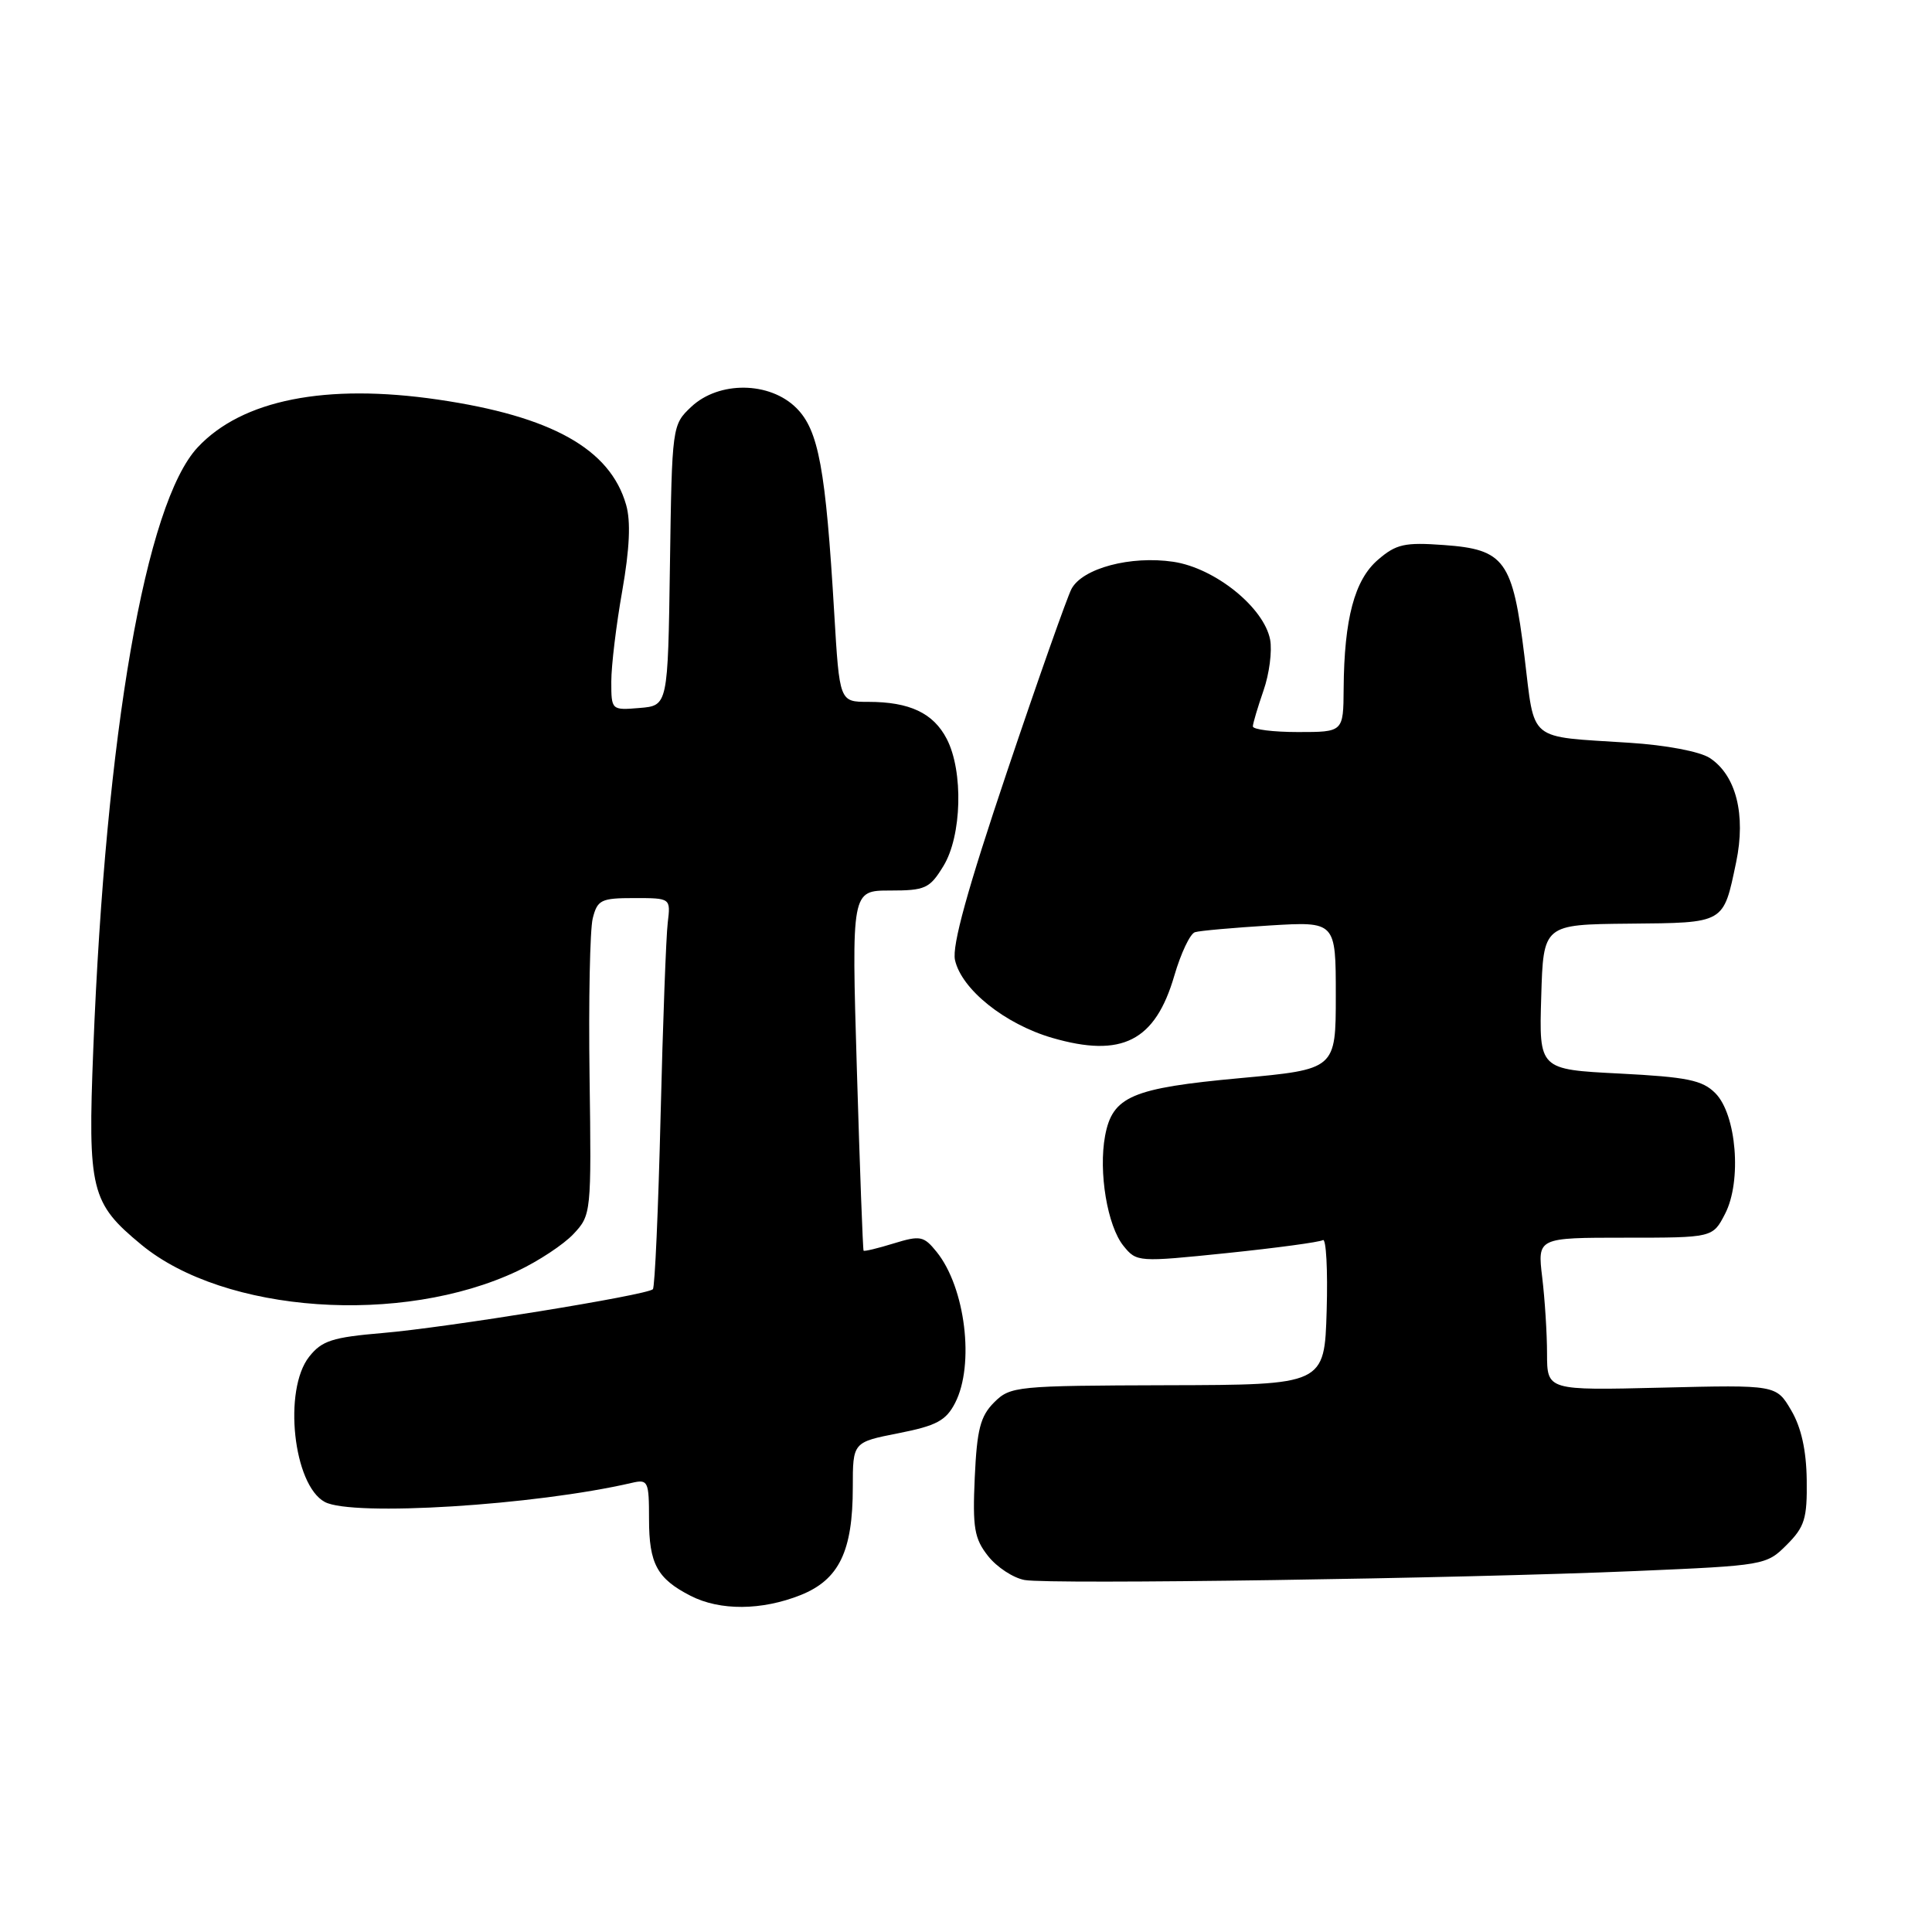 <?xml version="1.0" encoding="UTF-8" standalone="no"?>
<!DOCTYPE svg PUBLIC "-//W3C//DTD SVG 1.1//EN" "http://www.w3.org/Graphics/SVG/1.1/DTD/svg11.dtd" >
<svg xmlns="http://www.w3.org/2000/svg" xmlns:xlink="http://www.w3.org/1999/xlink" version="1.1" viewBox="0 0 256 256">
 <g >
 <path fill="currentColor"
d=" M 106.10 211.35 C 111.18 209.31 113.00 205.55 113.00 197.08 C 113.00 191.10 113.00 191.10 119.05 189.91 C 124.07 188.92 125.34 188.25 126.55 185.91 C 129.17 180.84 127.92 170.59 124.10 165.87 C 122.40 163.77 121.94 163.68 118.42 164.76 C 116.32 165.41 114.52 165.84 114.43 165.72 C 114.33 165.60 113.93 154.81 113.54 141.75 C 112.83 118.00 112.83 118.00 117.93 118.00 C 122.61 118.00 123.19 117.73 125.01 114.75 C 127.45 110.76 127.67 102.20 125.45 97.91 C 123.68 94.49 120.54 93.00 115.05 93.00 C 111.24 93.00 111.24 93.00 110.54 81.25 C 109.41 62.11 108.47 57.01 105.53 54.07 C 102.00 50.54 95.27 50.46 91.60 53.90 C 89.06 56.30 89.04 56.40 88.77 74.90 C 88.50 93.50 88.50 93.50 84.75 93.81 C 81.02 94.12 81.00 94.10 81.00 90.31 C 81.00 88.21 81.65 82.81 82.45 78.30 C 83.43 72.70 83.60 69.08 82.96 66.88 C 80.84 59.48 73.08 55.15 58.05 52.95 C 43.17 50.77 32.07 52.98 26.19 59.28 C 19.29 66.67 14.01 97.12 12.36 139.02 C 11.62 157.73 12.03 159.40 18.73 164.93 C 29.75 174.02 53.21 175.67 68.56 168.42 C 71.34 167.11 74.69 164.90 75.99 163.51 C 78.34 161.01 78.37 160.73 78.12 142.68 C 77.98 132.62 78.17 123.18 78.54 121.69 C 79.16 119.23 79.64 119.00 84.05 119.00 C 88.87 119.00 88.87 119.00 88.48 122.25 C 88.26 124.04 87.83 135.59 87.53 147.92 C 87.23 160.26 86.77 170.56 86.51 170.83 C 85.73 171.61 59.13 175.92 50.71 176.63 C 44.02 177.20 42.64 177.65 40.96 179.78 C 37.50 184.18 38.86 196.78 43.04 199.02 C 46.69 200.97 70.89 199.47 83.75 196.48 C 85.87 195.99 86.00 196.28 86.00 201.29 C 86.00 207.21 87.07 209.18 91.50 211.45 C 95.40 213.45 100.93 213.41 106.10 211.35 Z  M 216.76 208.17 C 233.79 207.44 234.06 207.40 236.75 204.70 C 239.13 202.32 239.47 201.22 239.40 196.10 C 239.35 192.17 238.67 189.12 237.34 186.87 C 235.36 183.50 235.36 183.50 220.18 183.87 C 205.00 184.24 205.00 184.24 204.99 179.37 C 204.99 176.69 204.70 172.14 204.35 169.25 C 203.72 164.00 203.72 164.00 215.34 164.00 C 226.95 164.00 226.95 164.00 228.58 160.84 C 230.82 156.52 230.10 147.65 227.28 144.84 C 225.57 143.12 223.54 142.71 214.59 142.25 C 203.93 141.71 203.93 141.71 204.22 132.10 C 204.50 122.50 204.50 122.50 215.85 122.39 C 228.64 122.27 228.33 122.44 230.05 114.24 C 231.36 107.95 230.04 102.73 226.56 100.44 C 225.24 99.58 220.77 98.73 215.89 98.42 C 202.26 97.53 203.41 98.48 202.00 86.98 C 200.44 74.25 199.39 72.80 191.33 72.22 C 186.13 71.84 185.00 72.09 182.59 74.17 C 179.48 76.84 178.11 81.99 178.04 91.25 C 178.00 97.00 178.00 97.00 172.00 97.00 C 168.70 97.00 166.01 96.66 166.01 96.25 C 166.02 95.84 166.66 93.70 167.42 91.50 C 168.19 89.30 168.58 86.27 168.30 84.76 C 167.48 80.49 161.00 75.27 155.48 74.44 C 149.82 73.60 143.45 75.29 141.98 78.03 C 141.41 79.11 137.56 90.00 133.44 102.24 C 128.19 117.84 126.13 125.30 126.54 127.20 C 127.40 131.09 133.14 135.69 139.41 137.52 C 148.67 140.21 153.08 137.96 155.61 129.26 C 156.48 126.29 157.70 123.71 158.34 123.52 C 158.98 123.32 163.44 122.93 168.25 122.63 C 177.00 122.10 177.00 122.10 177.00 131.90 C 177.00 141.69 177.00 141.69 164.30 142.86 C 149.97 144.18 147.41 145.27 146.43 150.50 C 145.54 155.29 146.73 162.45 148.87 165.09 C 150.61 167.24 150.80 167.25 162.57 166.04 C 169.13 165.36 174.85 164.59 175.29 164.32 C 175.72 164.05 175.95 168.26 175.79 173.67 C 175.50 183.50 175.50 183.50 154.72 183.55 C 134.64 183.61 133.88 183.68 131.73 185.82 C 129.90 187.65 129.45 189.41 129.16 195.77 C 128.86 202.45 129.10 203.87 130.93 206.19 C 132.09 207.66 134.27 209.09 135.77 209.36 C 139.15 209.97 193.36 209.17 216.76 208.17 Z "/>
</g>
</svg>